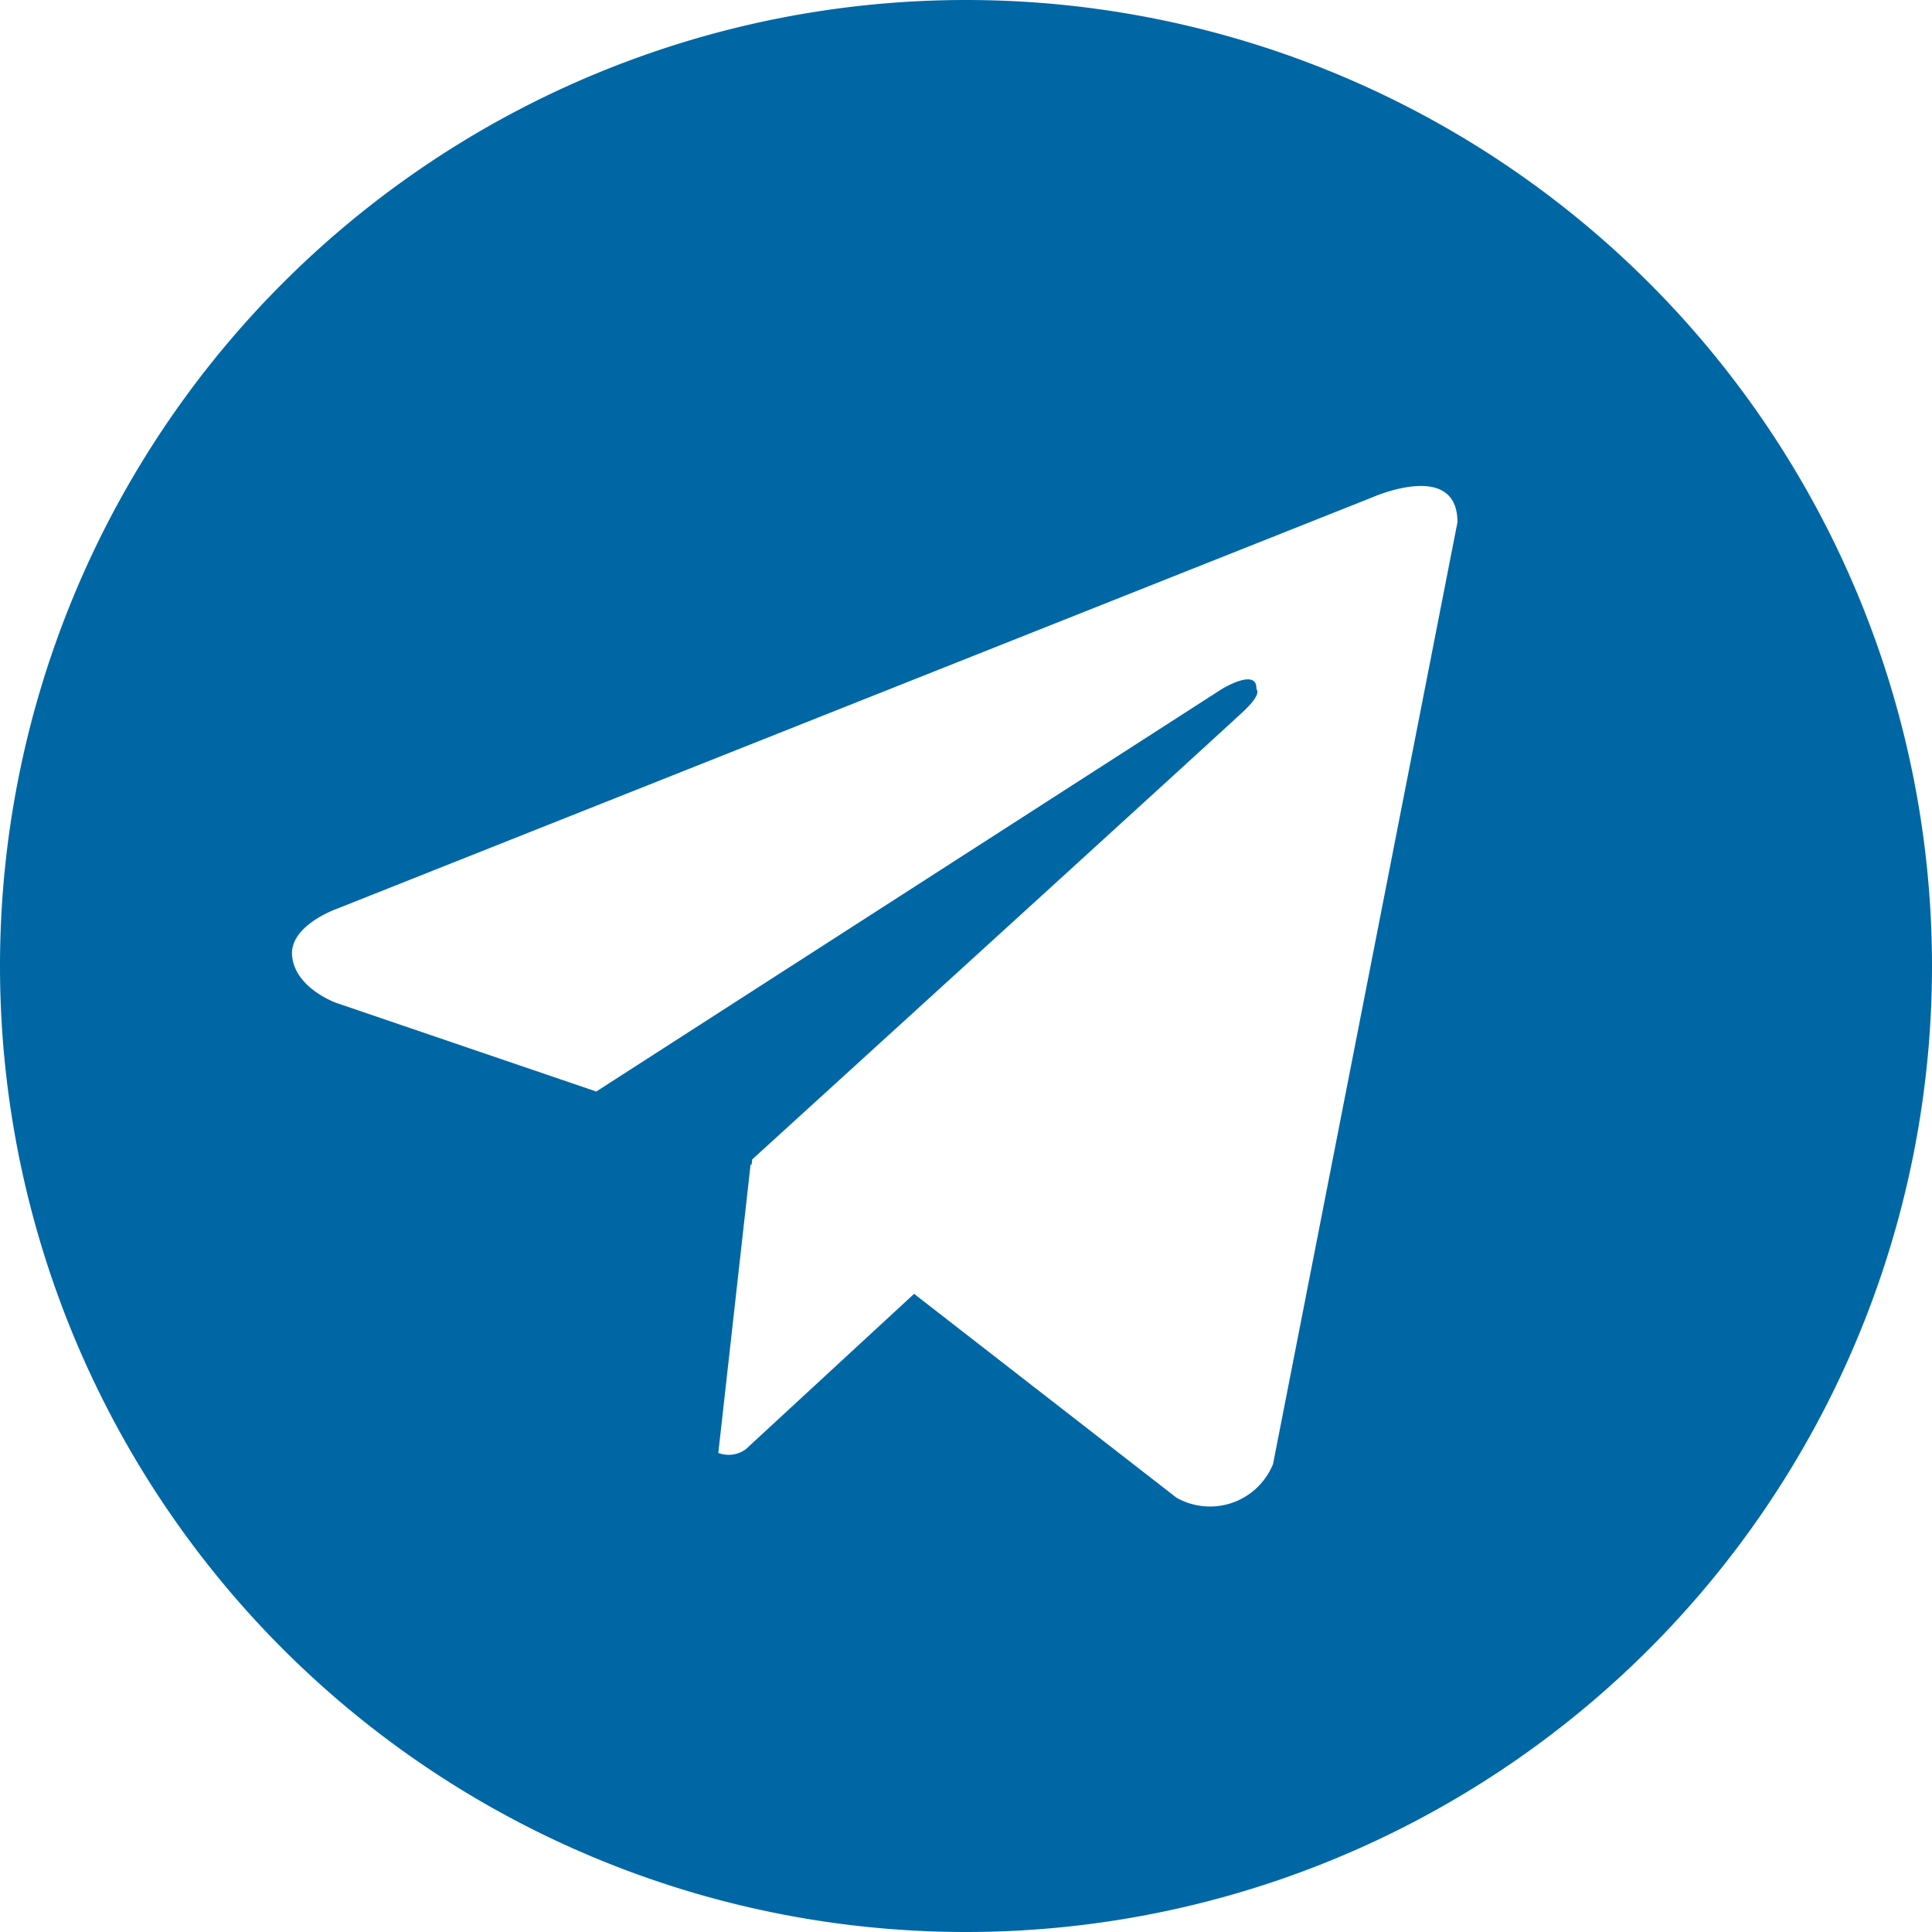 <svg width="29" height="29" fill="none" xmlns="http://www.w3.org/2000/svg"><g clip-path="url(#a)"><path d="M14.5 0a14.5 14.5 0 1 0 0 29 14.5 14.5 0 0 0 0-29zm4.611 21.97a1.021 1.021 0 0 1-1.453.51l-3.937-3.059-2.526 2.332a.435.435 0 0 1-.413.056l.485-4.334.014.013.01-.085s7.083-6.45 7.372-6.724c.293-.274.196-.333.196-.333.017-.334-.524 0-.524 0L8.95 16.384l-3.907-1.332s-.6-.214-.657-.688c-.06-.47.676-.725.676-.725L20.6 7.465s1.277-.569 1.277.374L19.11 21.97z" fill="#0067A5"/></g><defs><clipPath id="a"><path fill="#fff" d="M0 0h29v29H0z"/></clipPath></defs></svg>